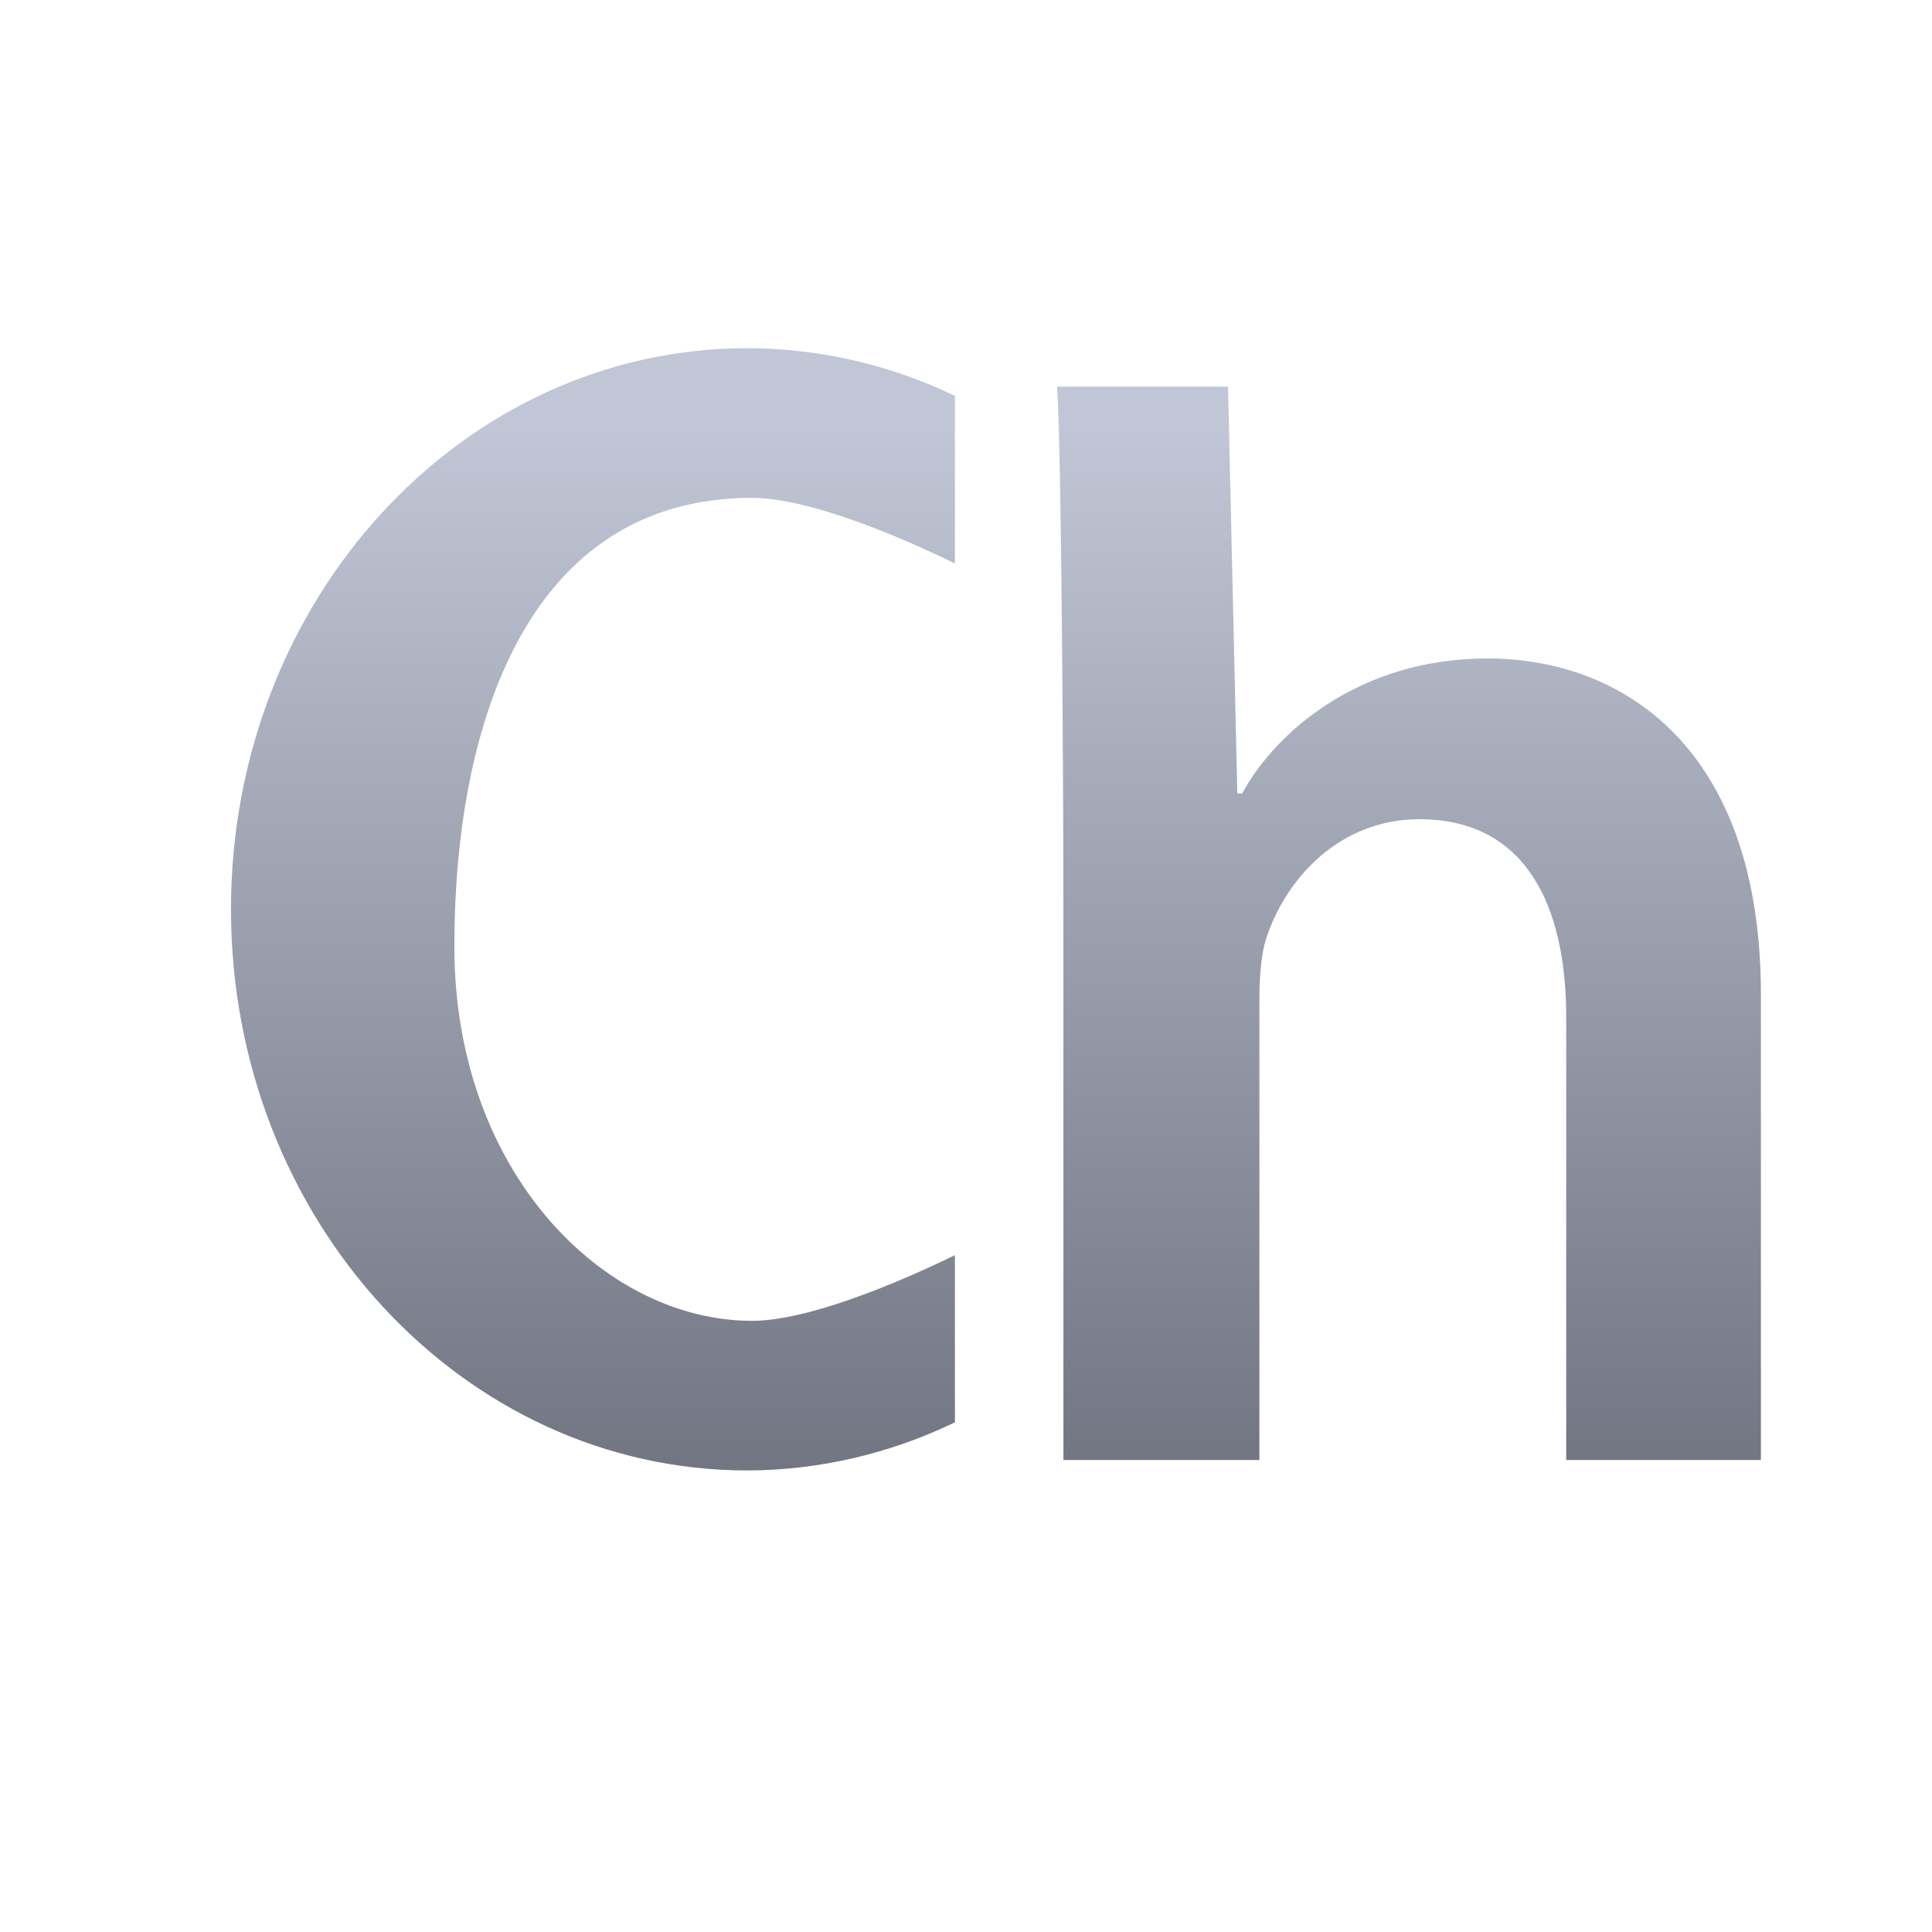<svg xmlns="http://www.w3.org/2000/svg" xmlns:xlink="http://www.w3.org/1999/xlink" width="64" height="64" viewBox="0 0 64 64" version="1.1"><defs><linearGradient id="linear0" gradientUnits="userSpaceOnUse" x1="0" y1="0" x2="0" y2="1" gradientTransform="matrix(56,0,0,35.898,4,14.051)"><stop offset="0" style="stop-color:#c1c6d6;stop-opacity:1;"/><stop offset="1" style="stop-color:#6f7380;stop-opacity:1;"/></linearGradient><linearGradient id="linear1" gradientUnits="userSpaceOnUse" x1="0" y1="0" x2="0" y2="1" gradientTransform="matrix(56,0,0,35.898,4,14.051)"><stop offset="0" style="stop-color:#c1c6d6;stop-opacity:1;"/><stop offset="1" style="stop-color:#6f7380;stop-opacity:1;"/></linearGradient></defs><g id="surface1"><path style=" stroke:none;fill-rule:nonzero;fill:url(#linear0);" d="M 41.148 26.285 L 40.988 26.285 L 40.68 12.809 L 35.016 12.809 C 35.176 15.043 35.227 27.133 35.227 30.121 L 35.227 48.363 L 41.719 48.363 L 41.719 33.109 C 41.719 32.367 41.77 31.562 41.98 30.98 C 42.664 29.008 44.449 27.137 47.016 27.137 C 50.523 27.137 51.883 29.965 51.883 33.695 L 51.883 48.363 L 58.332 48.363 L 58.332 32.945 C 58.332 24.738 53.719 21.812 49.27 21.812 C 45.031 21.812 42.242 24.262 41.148 26.285 "/><path style=" stroke:none;fill-rule:nonzero;fill:url(#linear1);" d="M 24.762 11.535 C 15.312 11.531 7.652 19.855 7.652 30.121 C 7.652 40.387 15.312 48.711 24.762 48.711 C 27.129 48.703 29.469 48.16 31.633 47.117 L 31.633 41.578 C 30.672 42.047 27.078 43.754 24.914 43.754 C 19.984 43.754 15.051 38.797 15.051 31.359 C 15.051 23.926 17.516 16.492 24.914 16.492 C 27.078 16.492 30.672 18.195 31.633 18.664 L 31.633 13.113 C 29.469 12.074 27.129 11.539 24.762 11.535 Z M 24.762 11.535 "/></g></svg>
